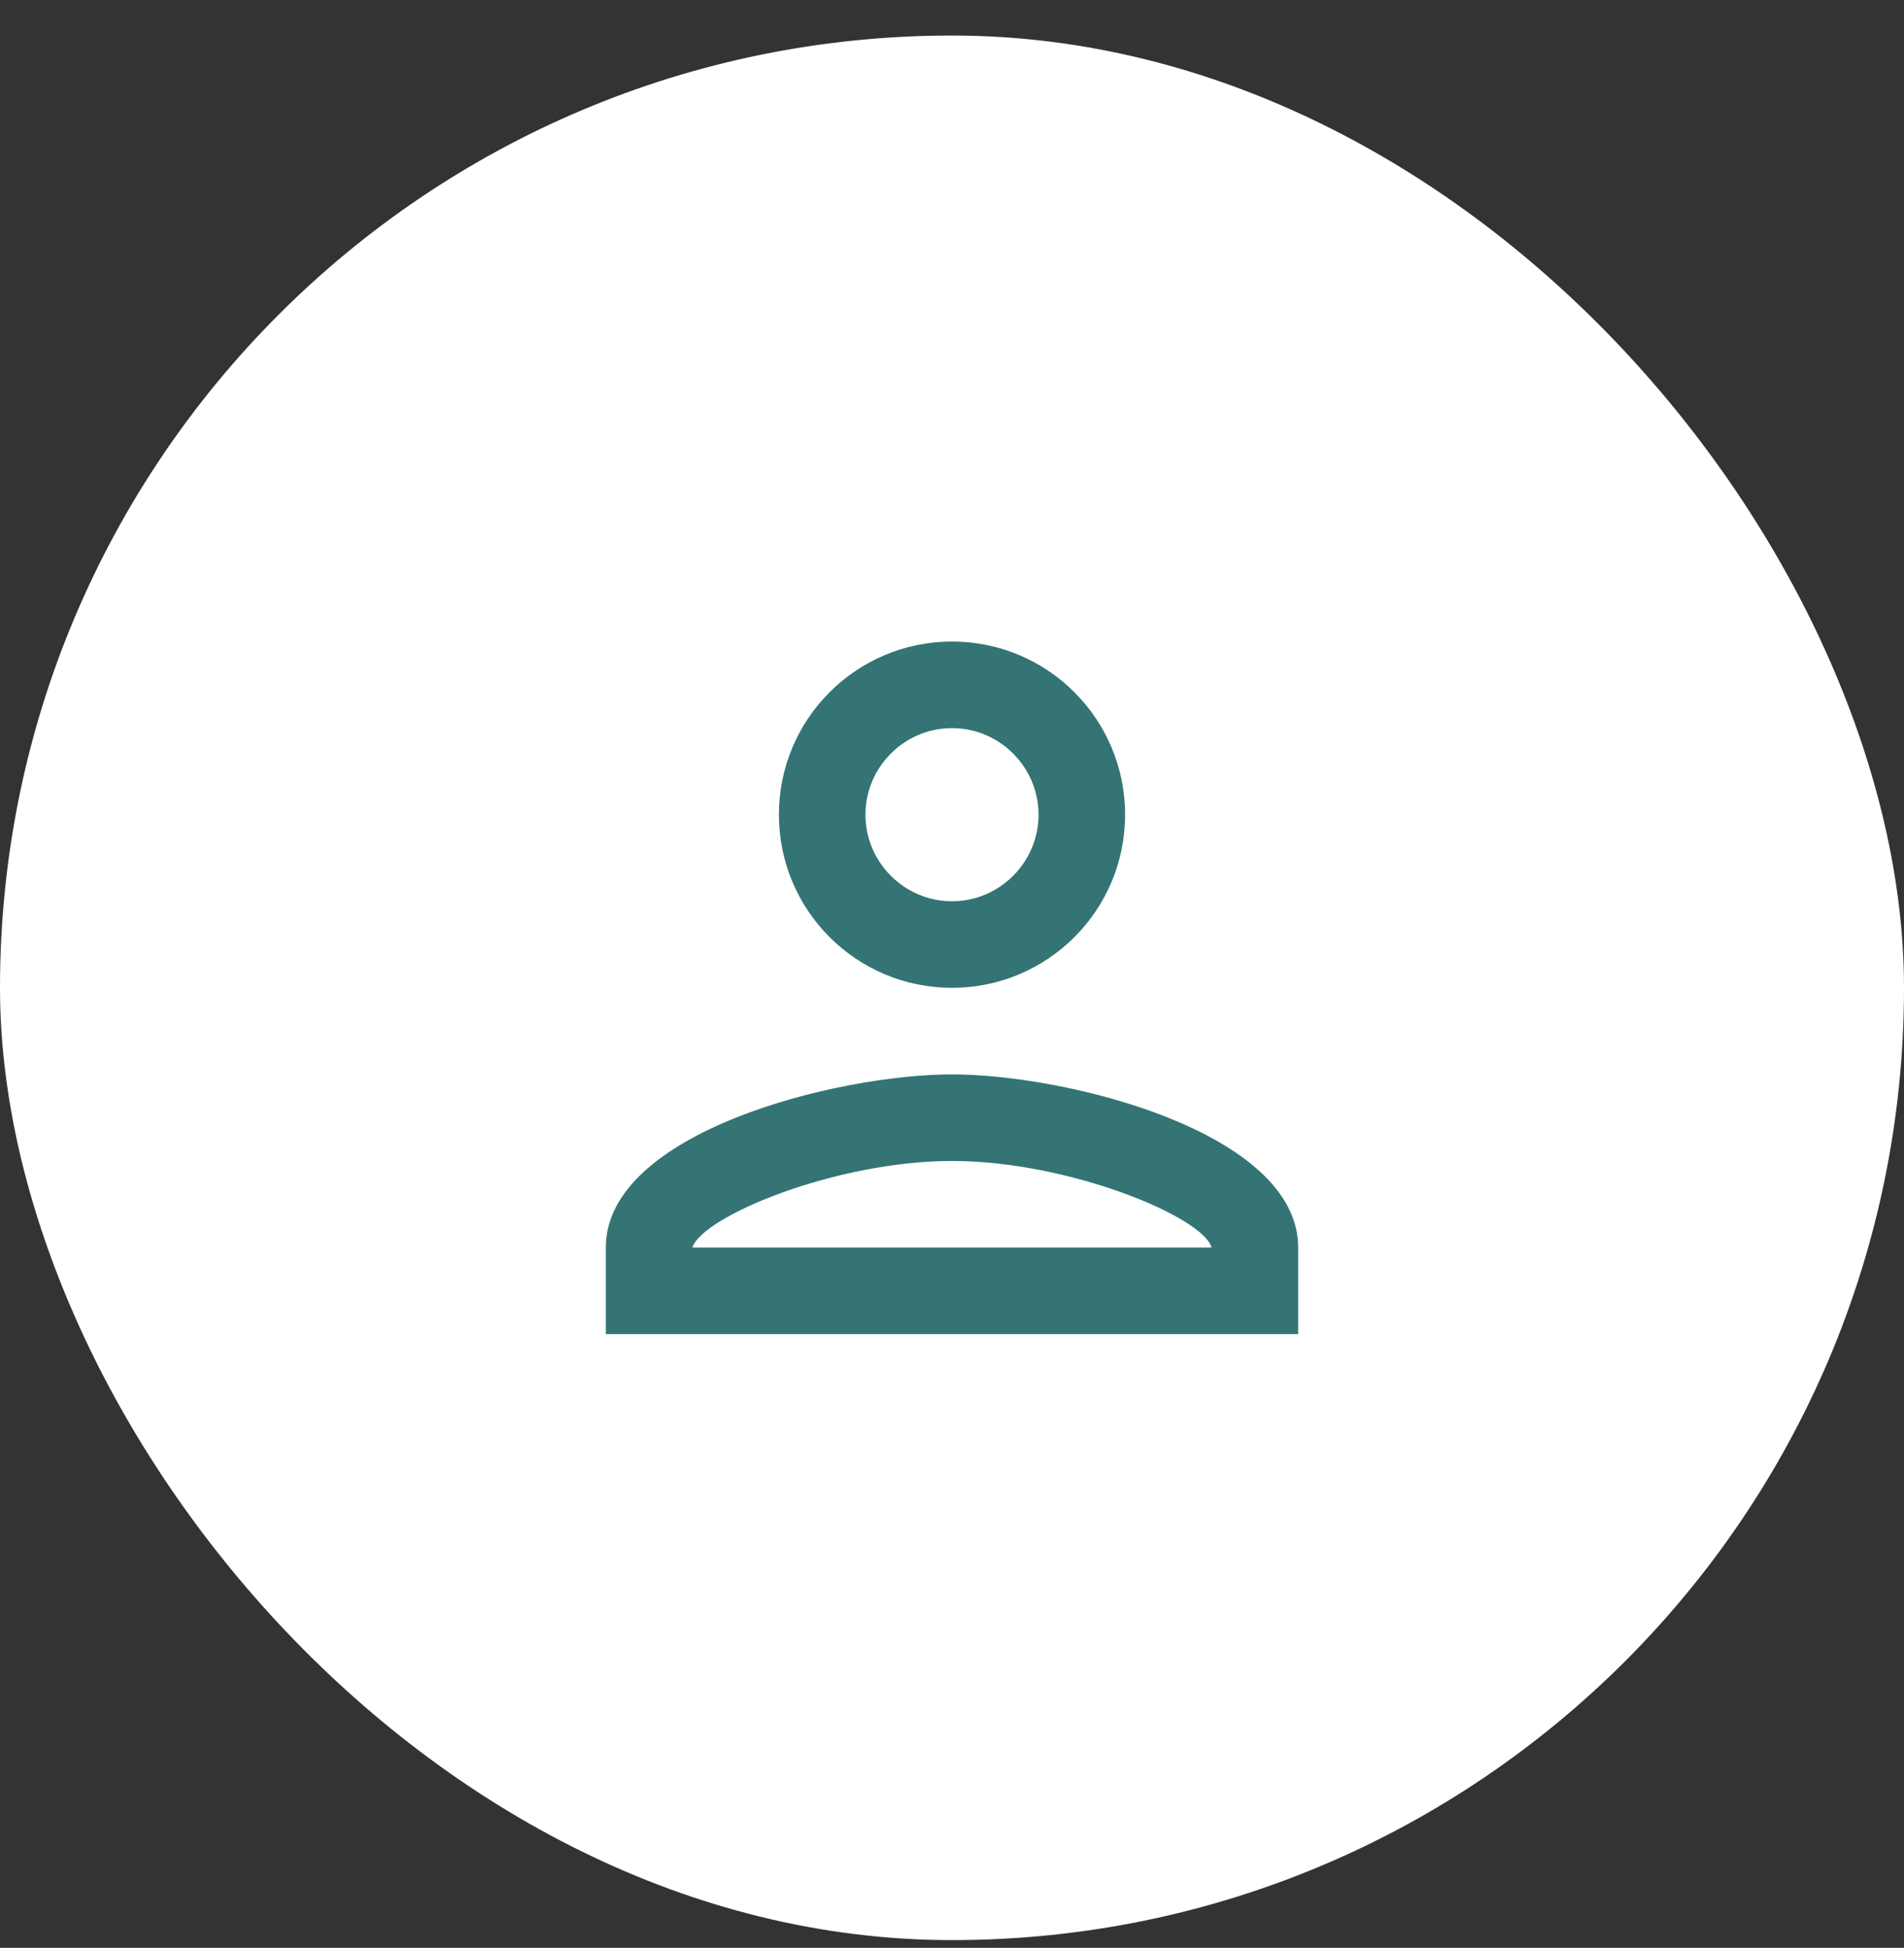 <svg width="44" height="45" viewBox="0 0 44 45" fill="none" xmlns="http://www.w3.org/2000/svg">
    <rect x="0" y="0" width="44" height="45" fill="#333333" stroke="none"/>
    <rect y="0.821" width="44" height="44" rx="22" fill="white"/>
    <path d="M22 16.821C23.1 16.821 24 17.721 24 18.821C24 19.921 23.1 20.821 22 20.821C20.9 20.821 20 19.921 20 18.821C20 17.721 20.9 16.821 22 16.821ZM22 26.821C24.7 26.821 27.8 28.111 28 28.821H16C16.23 28.101 19.31 26.821 22 26.821ZM22 14.821C19.79 14.821 18 16.611 18 18.821C18 21.031 19.79 22.821 22 22.821C24.21 22.821 26 21.031 26 18.821C26 16.611 24.21 14.821 22 14.821ZM22 24.821C19.33 24.821 14 26.161 14 28.821V30.821H30V28.821C30 26.161 24.67 24.821 22 24.821Z" fill="#347474"/>
</svg>
